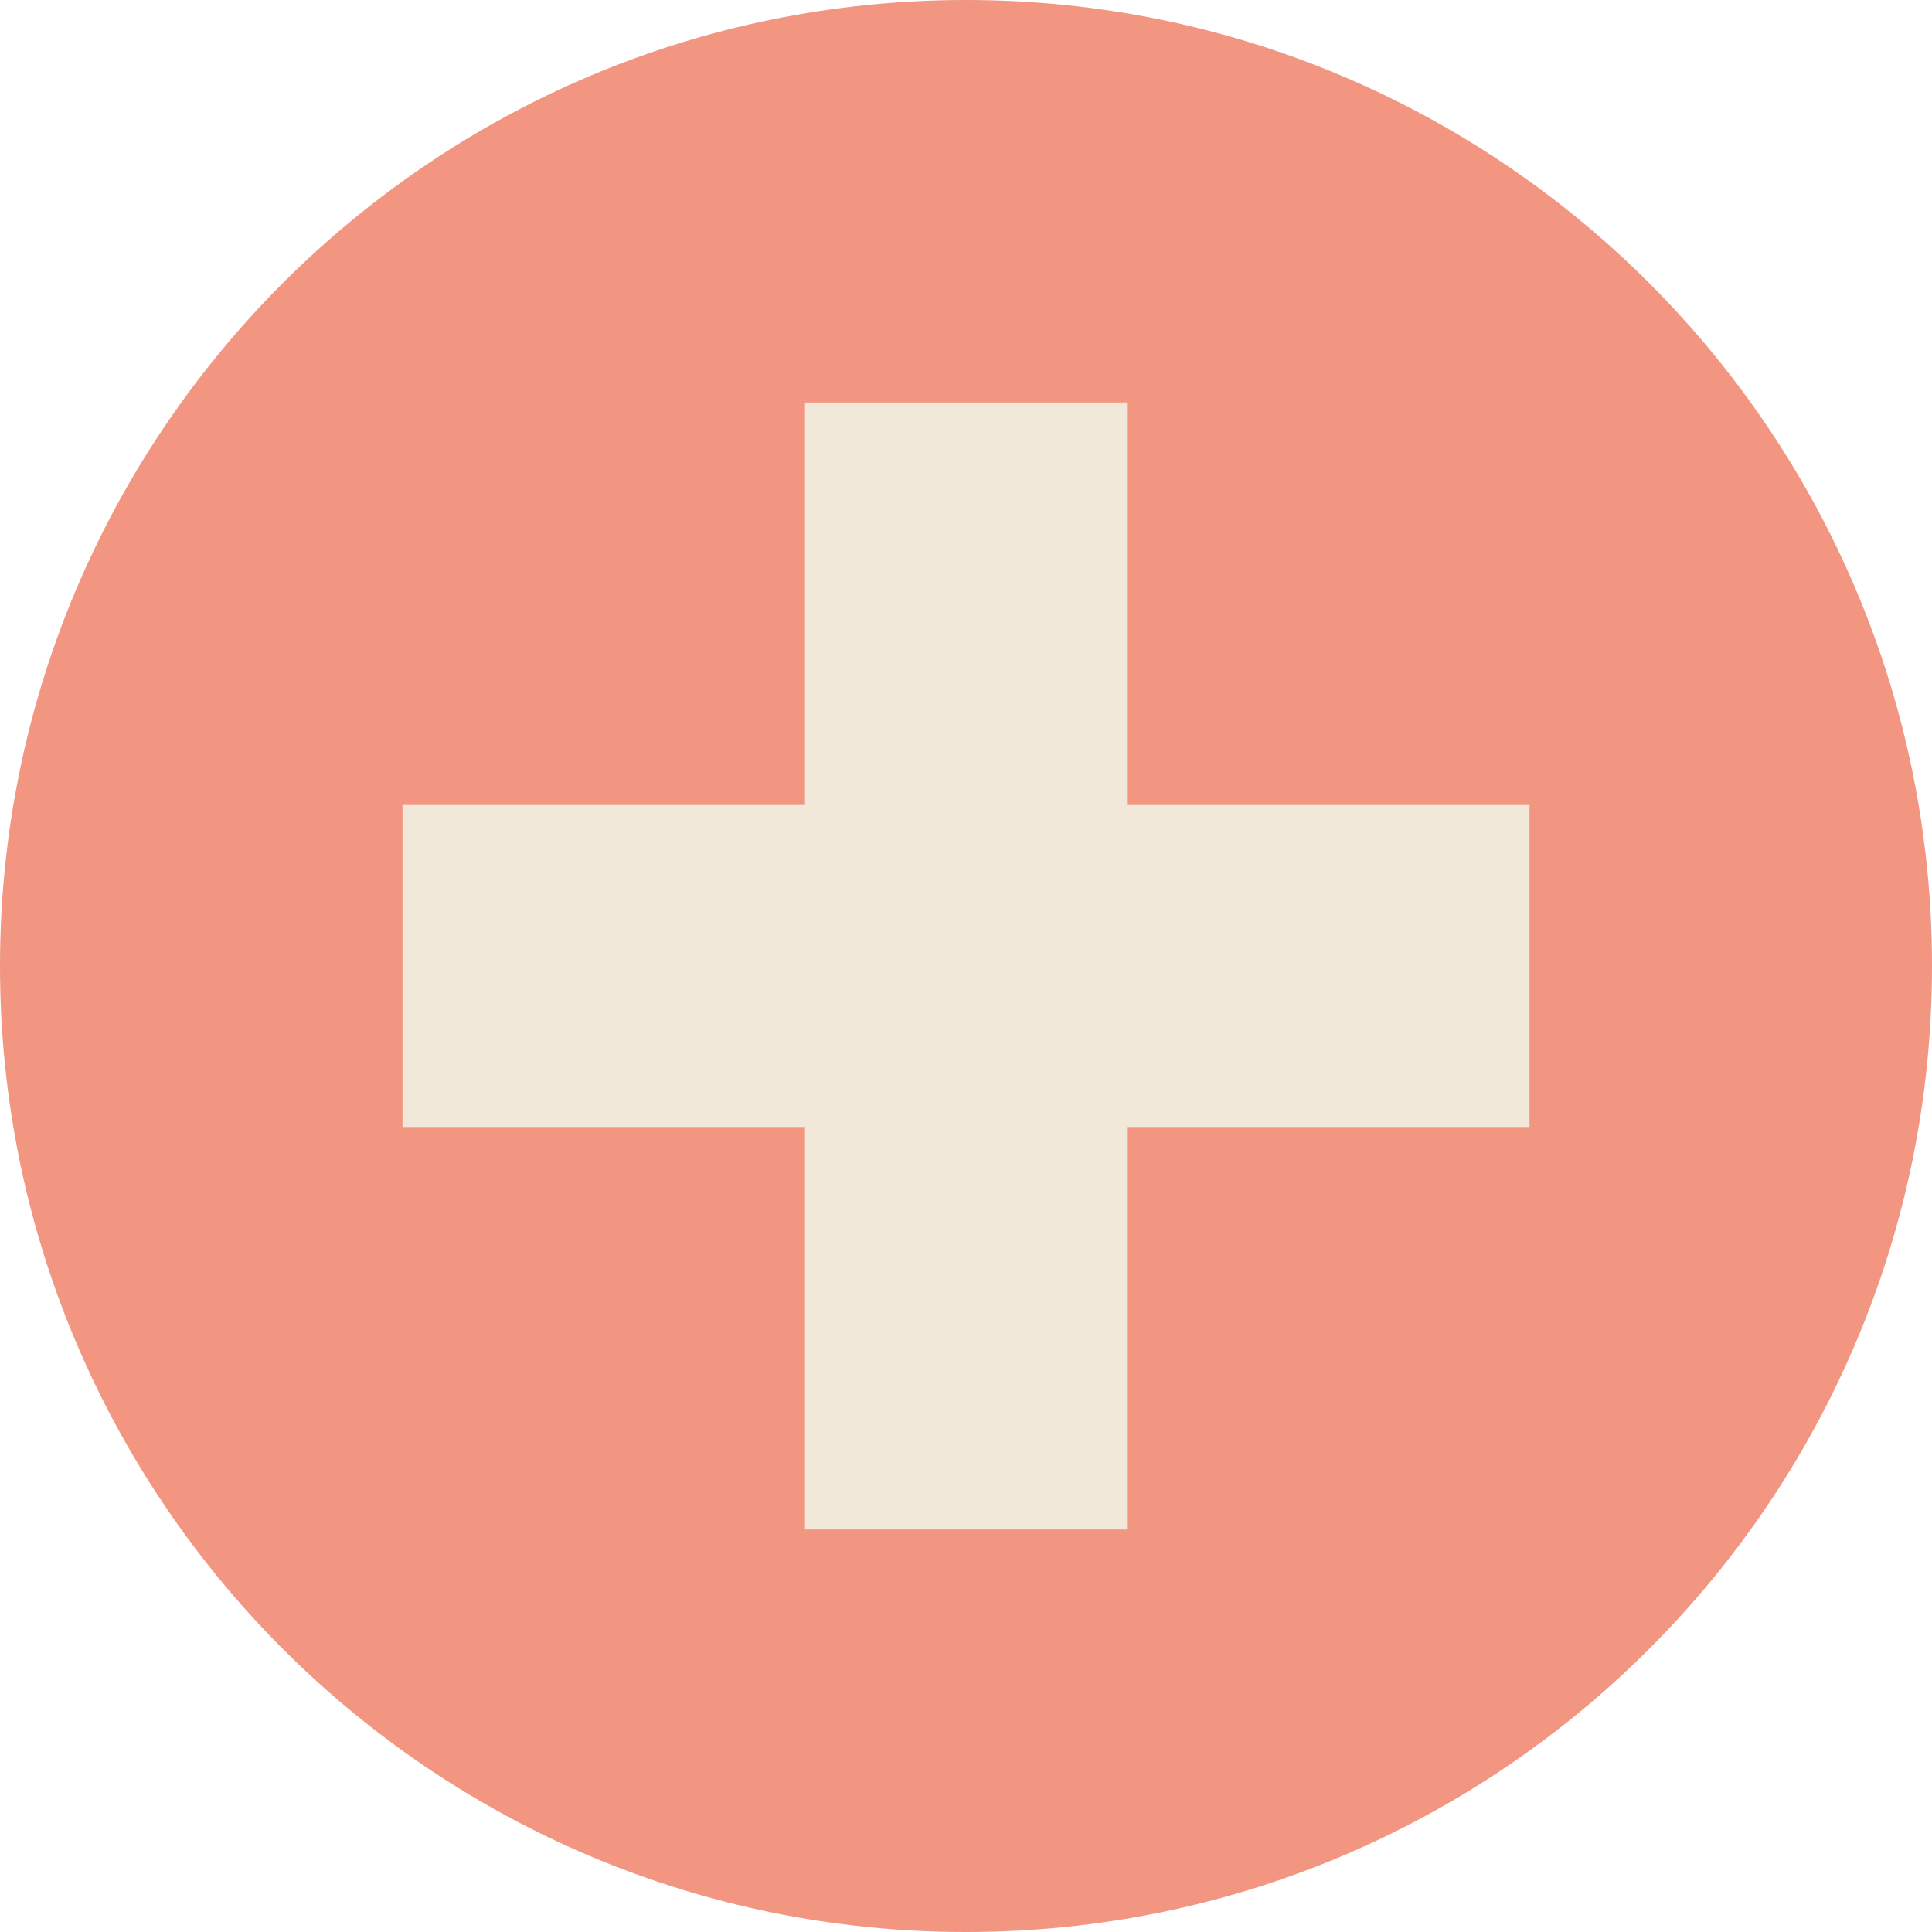 <svg width="24" height="24" viewBox="0 0 24 24" fill="none" xmlns="http://www.w3.org/2000/svg">
<g id="groupPlusIcon">
<path d="M24 12C24 18.627 18.627 24 12 24C5.373 24 0 18.627 0 12C0 5.373 5.373 0 12 0C18.627 0 24 5.373 24 12Z" fill="#F29681"/>
<path d="M14 5H10V10H5V14H10V19H14V14H19V10H14V5Z" fill="#F1E8D9"/>
</g>
</svg>
